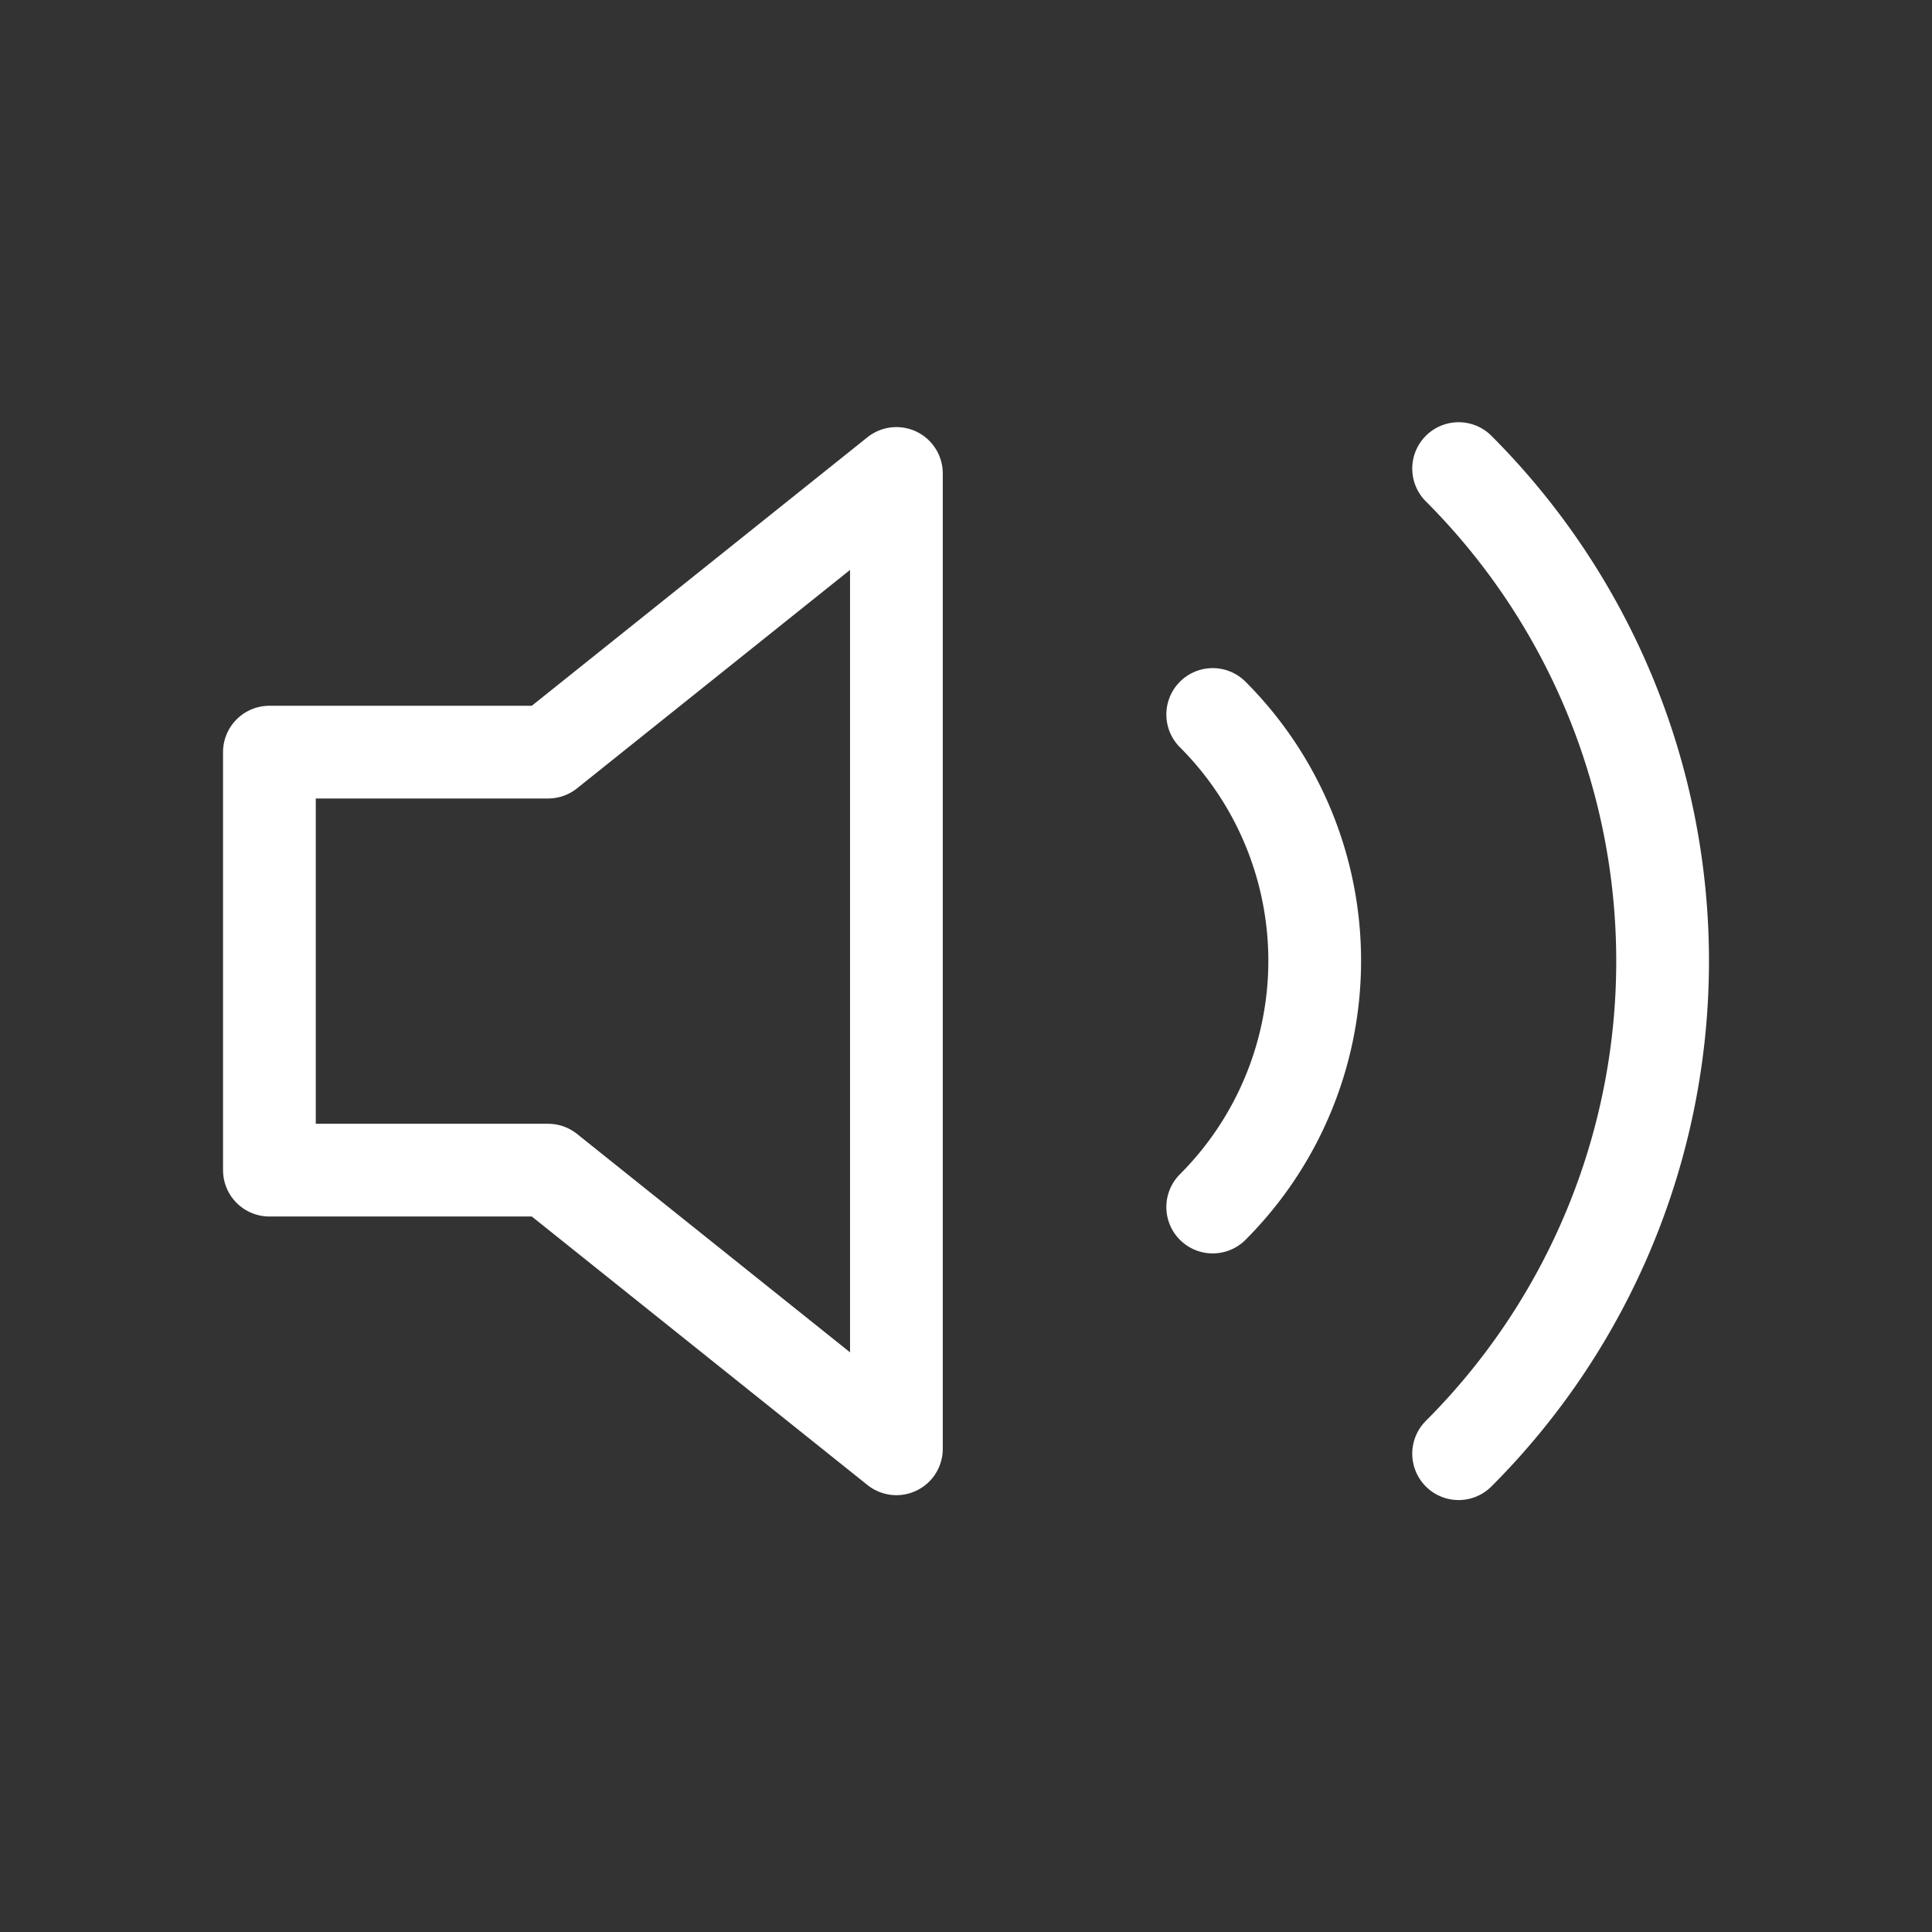 <svg xmlns="http://www.w3.org/2000/svg" viewBox="0 0 500 500"><rect x="0" y="0" width="500" height="500" fill="#333333" stroke="none"/><defs><style>.cls-1{fill:none;stroke:#fff;stroke-linecap:round;stroke-linejoin:round;stroke-width:24px;}.cls-2{opacity:0.5;}.cls-3{opacity:0.7;}</style></defs><g id="welcome-icons"><g id="sound-icon"><polygon class="cls-1" points="231.99 122.53 141.84 194.65 69.72 194.65 69.72 302.83 141.84 302.83 231.99 374.95 231.99 122.53"/><path id="sound-bar-2" class="cls-1" d="M377.49,121.27a180.29,180.29,0,0,1,0,254.94"/><path id="sound-bar-1" class="cls-1" d="M313.85,184.91a90.15,90.15,0,0,1,0,127.47"/></g></g></svg>
